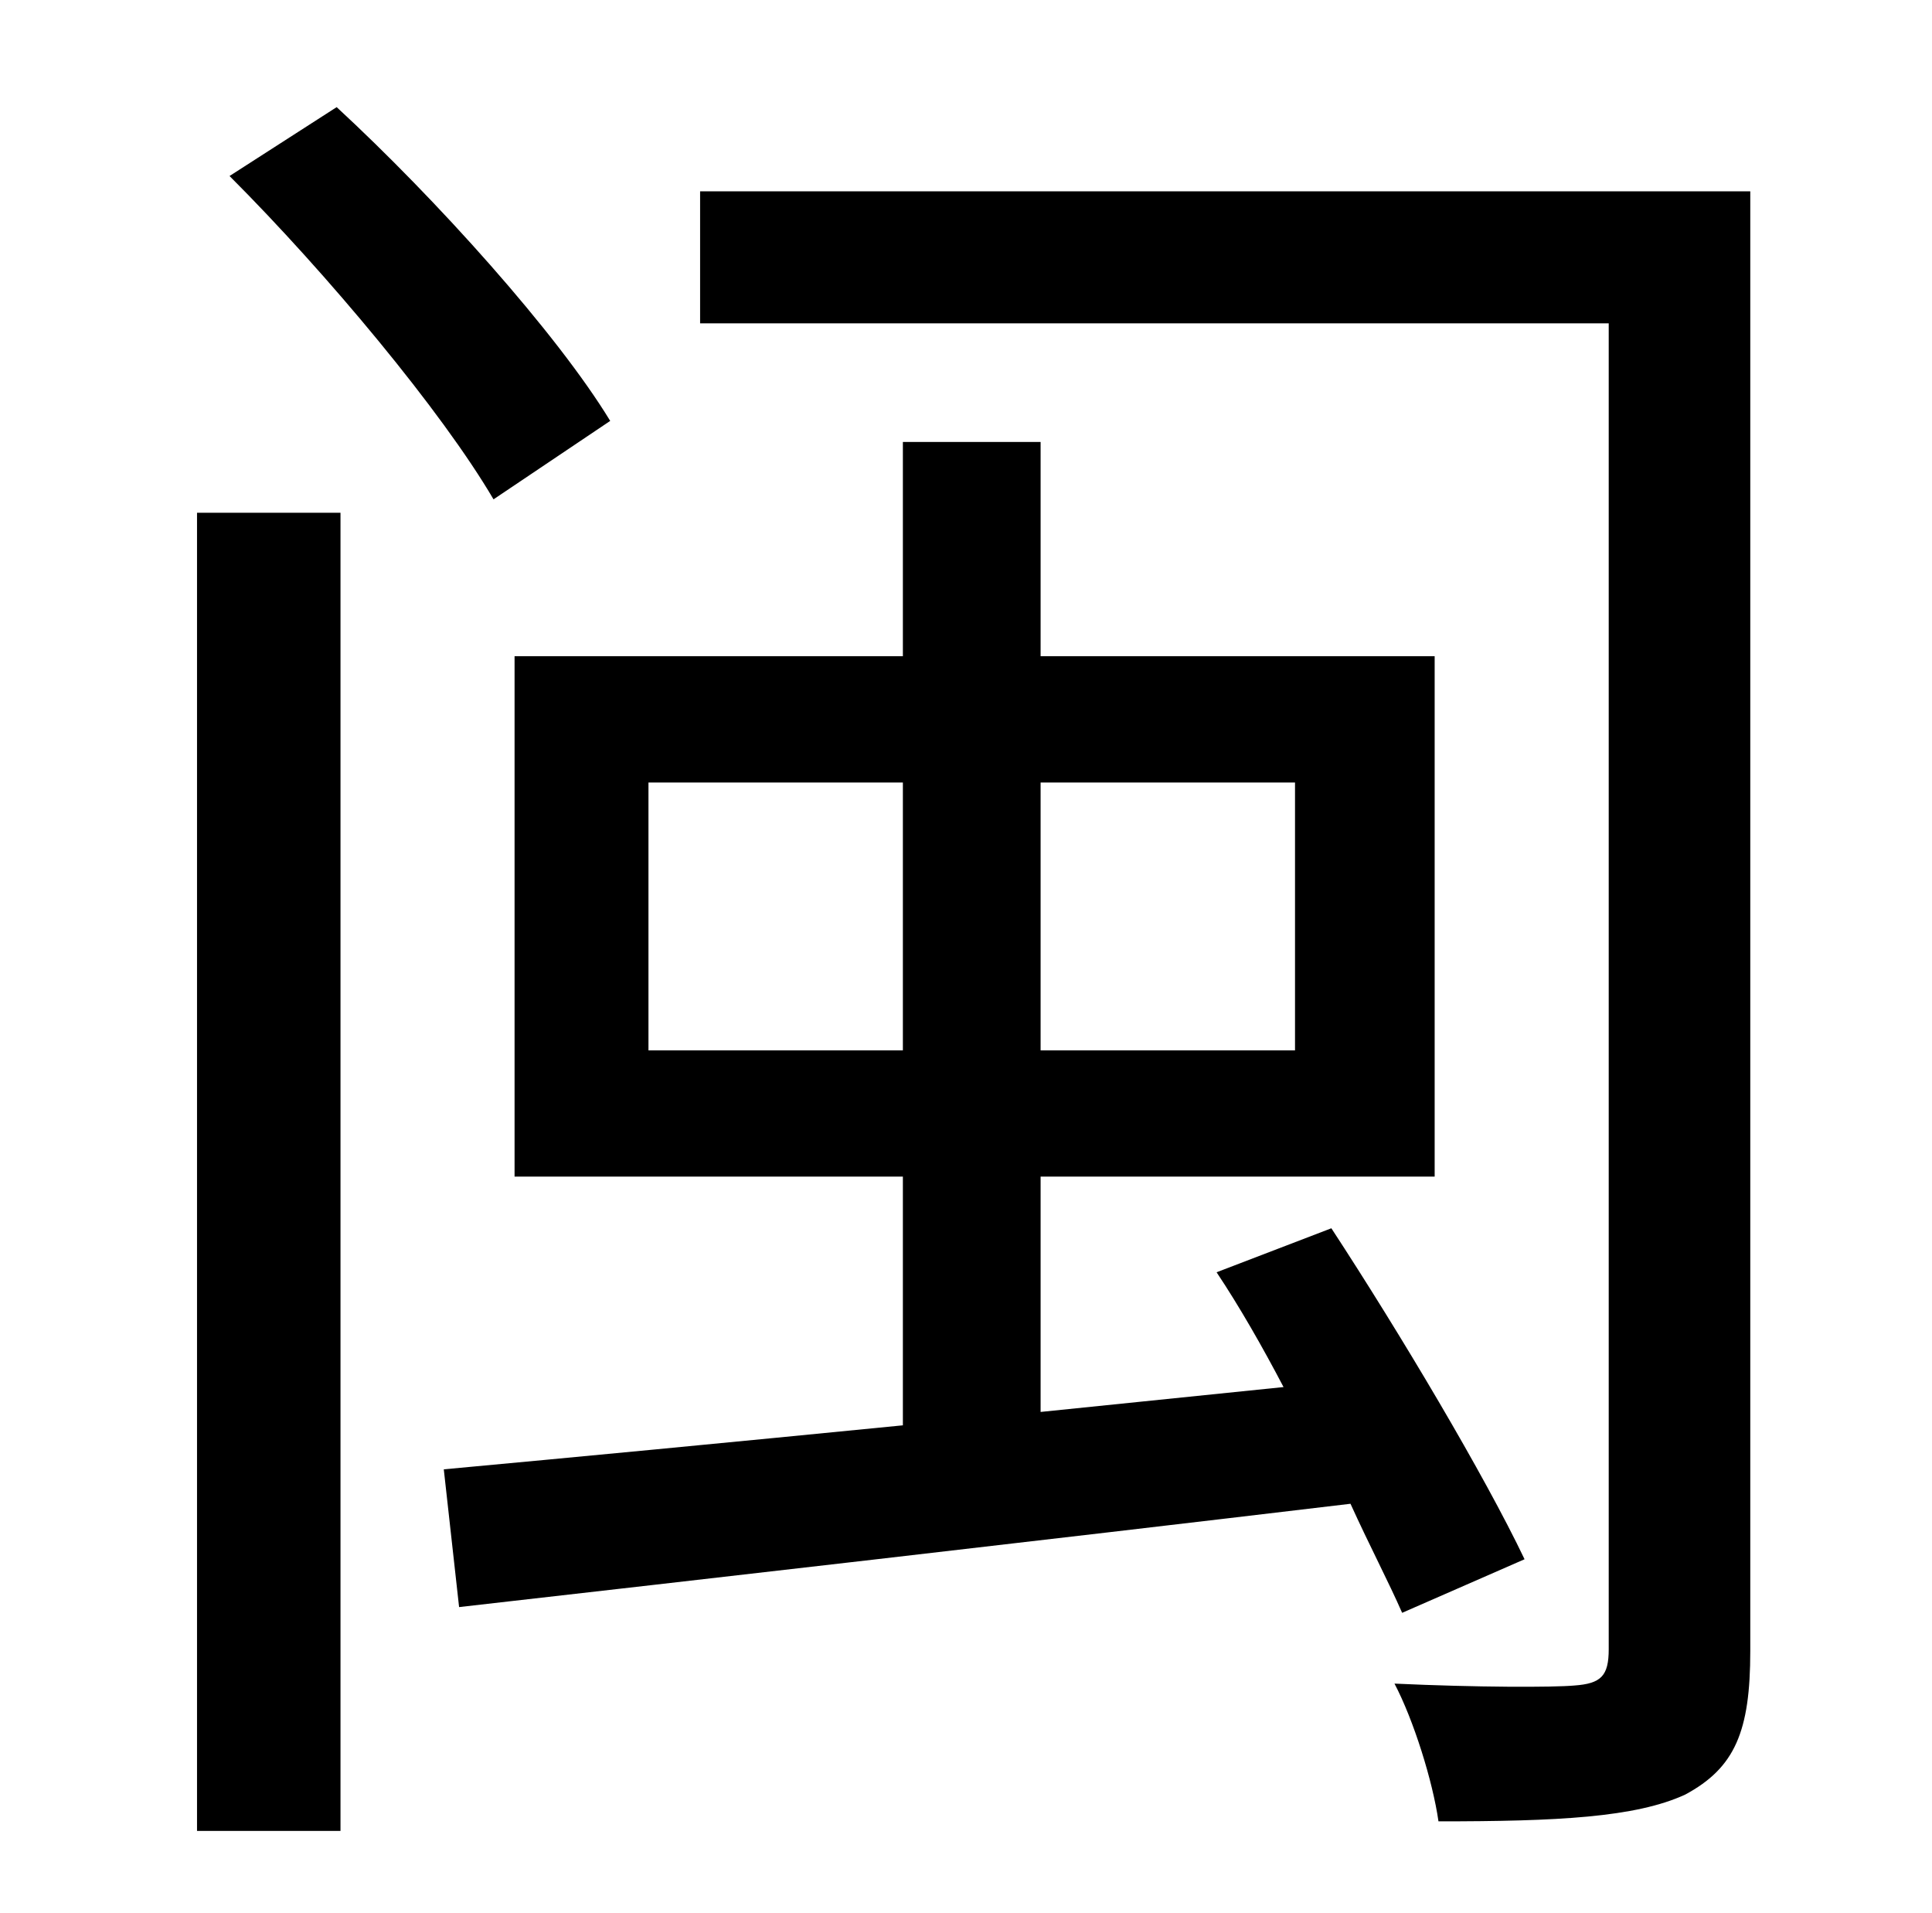 <?xml version="1.0" standalone="no"?>
<!DOCTYPE svg PUBLIC "-//W3C//DTD SVG 1.1//EN" "http://www.w3.org/Graphics/SVG/1.1/DTD/svg11.dtd" >
<svg xmlns="http://www.w3.org/2000/svg" xmlns:xlink="http://www.w3.org/1999/xlink" version="1.1" viewBox="-10 0 1010 1000">
   <path fill="currentColor"
d="M309 220l-61 41c-27 -46 -87 -118 -138 -169l56 -36c52 48 115 118 143 164zM93 957v-689h75v689h-75zM329 549h133v-140h-133v140zM667 409h-133v140h133v-140zM787 815l-64 28c-7 -16 -17 -35 -27 -57c-168 20 -343 40 -466 54l-8 -72c65 -6 149 -14 240 -23v-130h-203
v-272h203v-112h72v112h206v272h-206v123l127 -13c-11 -21 -23 -42 -35 -60l60 -23c36 55 80 129 101 173zM905 100v763c0 42 -8 61 -34 75c-26 12 -67 14 -129 14c-3 -21 -13 -53 -23 -72c43 2 83 2 94 1c14 -1 18 -5 18 -19v-693h-475v-69h549z" />
</svg>
